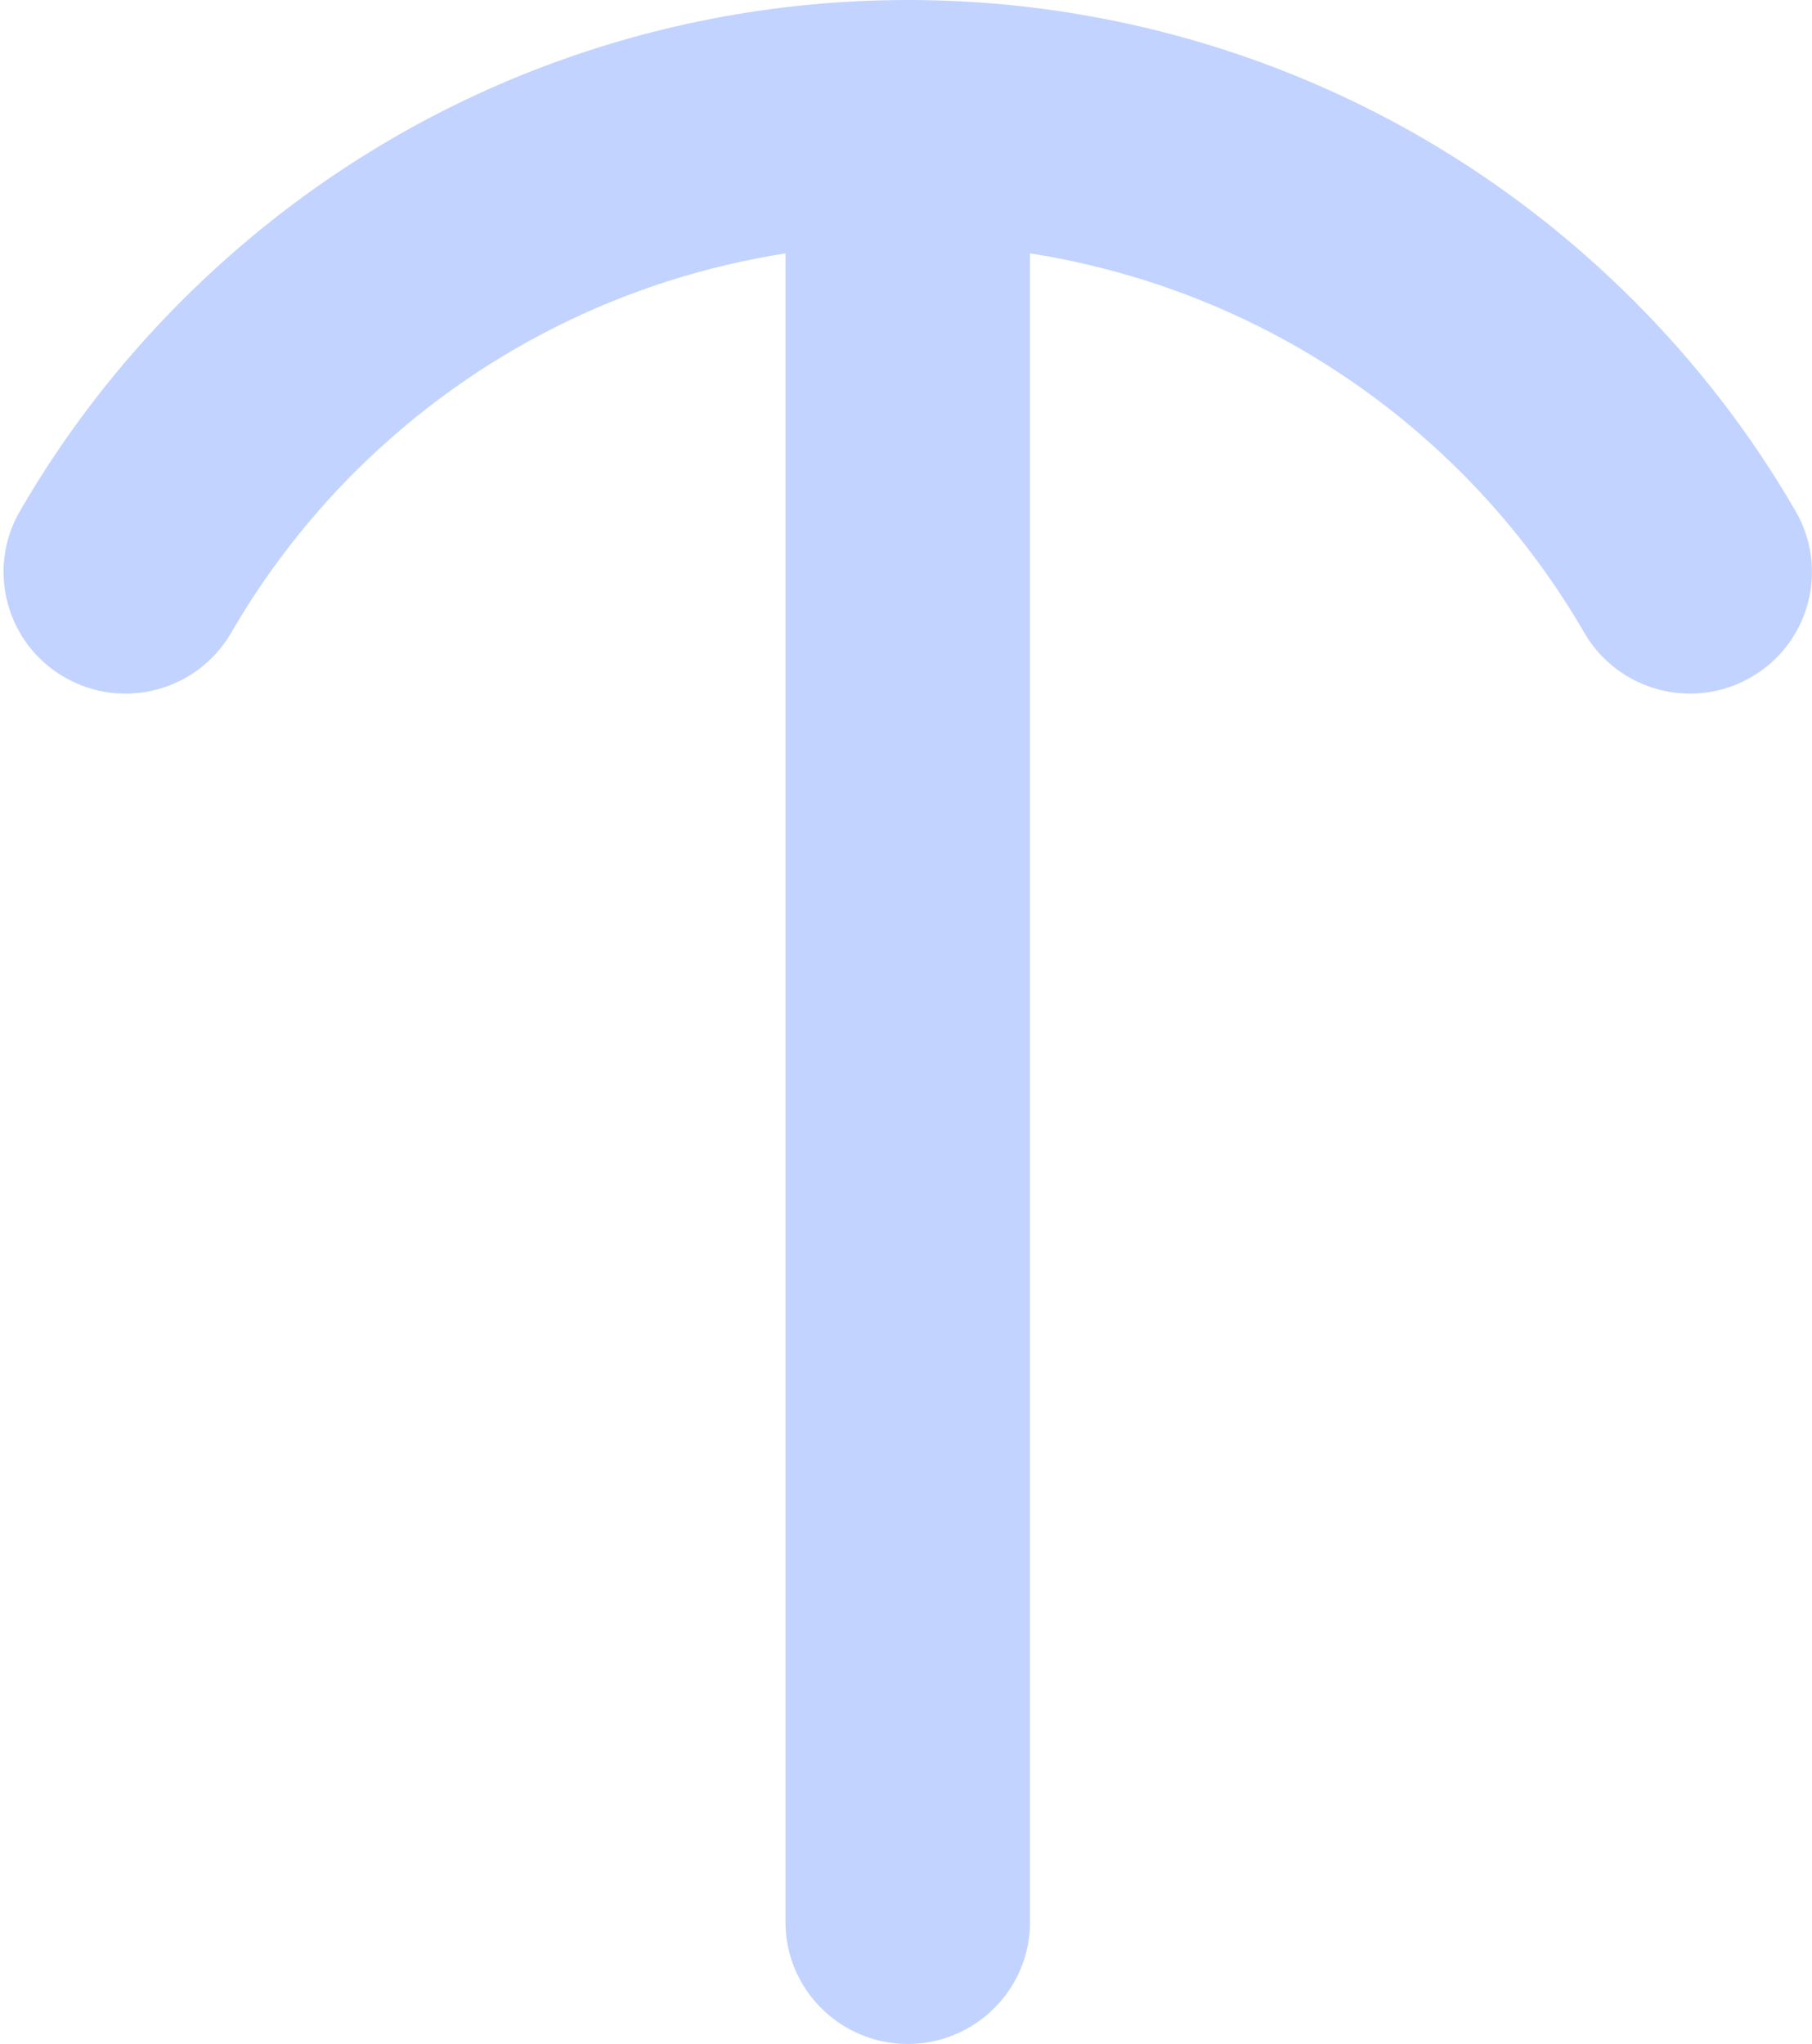 <svg width="125" height="141" viewBox="0 0 125 141" fill="none" xmlns="http://www.w3.org/2000/svg">
<path d="M15.941 43.659C13.612 47.67 8.464 49.038 4.443 46.715C0.422 44.393 -0.951 39.258 1.379 35.249C4.476 29.901 8.251 25.014 12.632 20.65C26.446 6.884 44.539 0 62.621 0C80.704 0 98.795 6.884 112.61 20.65C116.99 25.013 120.765 29.903 123.863 35.249C126.192 39.258 124.82 44.393 120.799 46.715C116.777 49.038 111.629 47.669 109.3 43.659C106.957 39.614 104.063 35.846 100.749 32.542C92.381 24.203 81.933 19.182 71.055 17.478V132.585C71.055 137.23 67.279 140.996 62.621 140.996C57.963 140.996 54.186 137.23 54.186 132.585V17.478C43.309 19.182 32.862 24.203 24.493 32.542C21.179 35.845 18.285 39.614 15.941 43.659Z" fill="#C2D3FF"/>
</svg>
